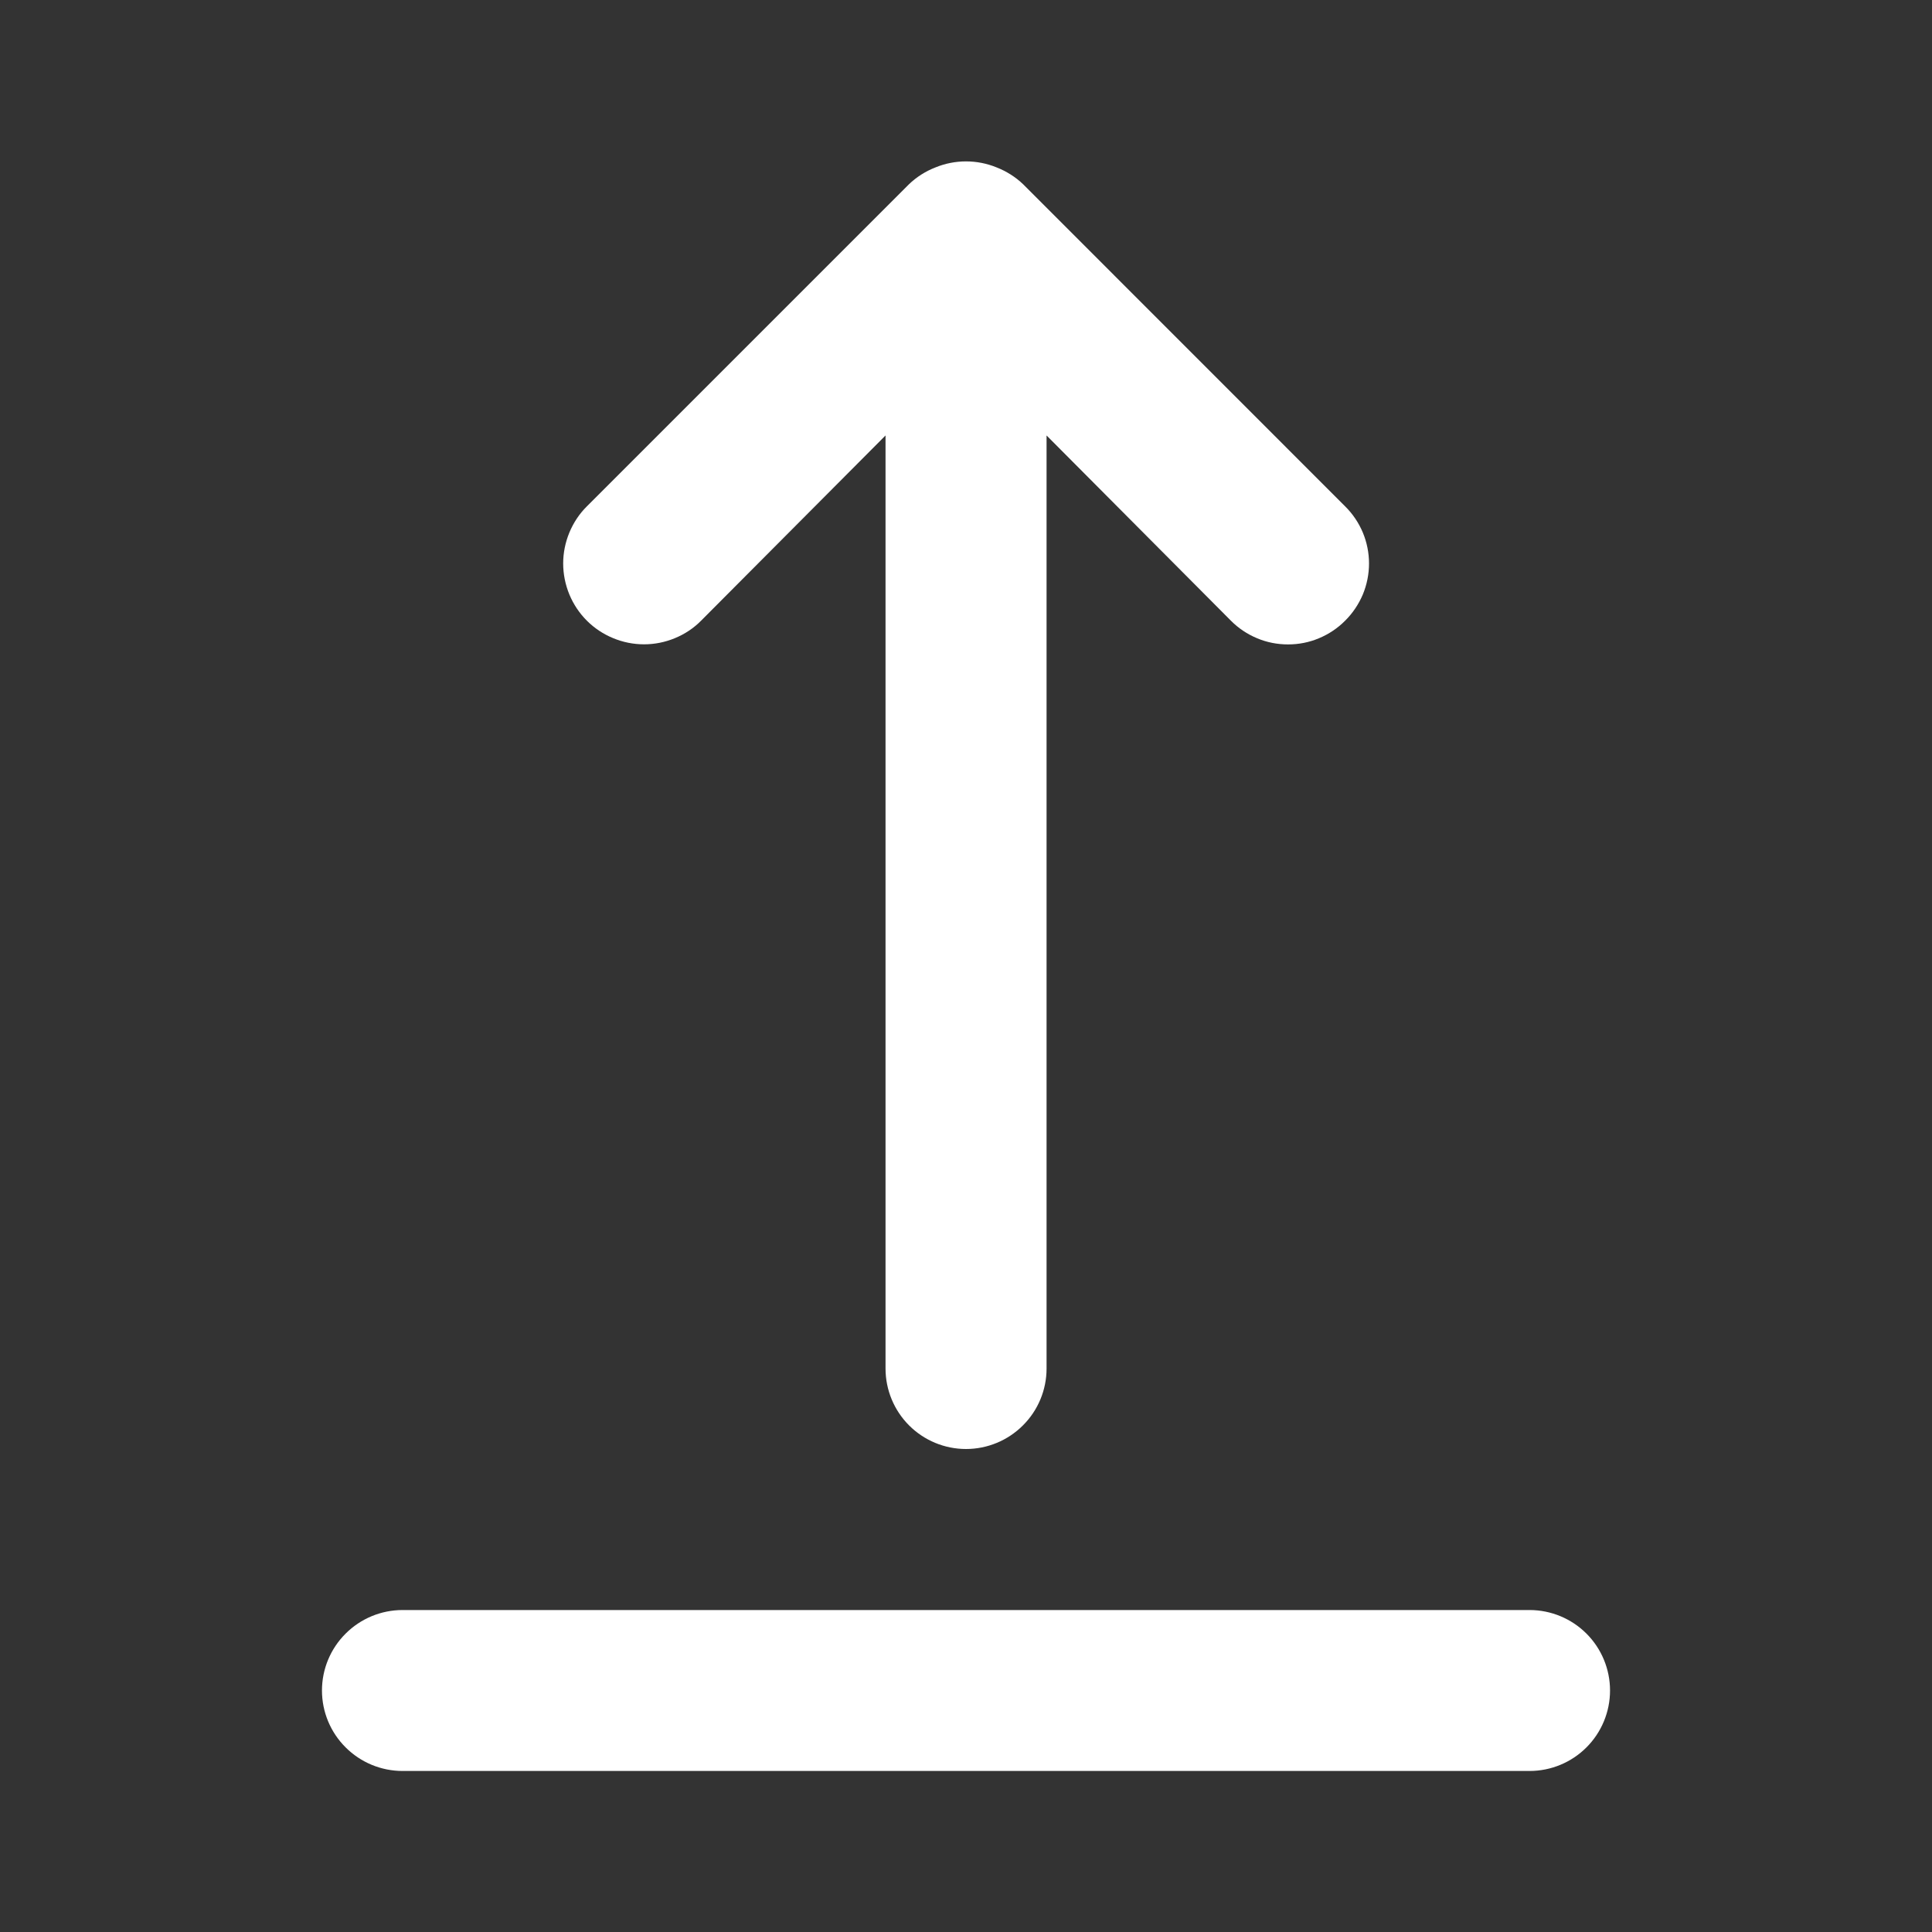 <svg width="20" height="20" viewBox="0 0 20 20" fill="none" xmlns="http://www.w3.org/2000/svg">
<rect x="0" y="0" width="20" height="20" fill="#333333" stroke="none"/>
<path d="M15.834 16.667H4.167C3.946 16.667 3.734 16.755 3.578 16.911C3.421 17.067 3.333 17.279 3.333 17.5C3.333 17.721 3.421 17.933 3.578 18.089C3.734 18.245 3.946 18.333 4.167 18.333H15.834C16.055 18.333 16.267 18.245 16.423 18.089C16.579 17.933 16.667 17.721 16.667 17.5C16.667 17.279 16.579 17.067 16.423 16.911C16.267 16.755 16.055 16.667 15.834 16.667ZM7.258 6.425L9.167 4.508V14.167C9.167 14.388 9.255 14.6 9.411 14.756C9.567 14.912 9.779 15 10 15C10.221 15 10.433 14.912 10.589 14.756C10.746 14.6 10.834 14.388 10.834 14.167V4.508L12.742 6.425C12.819 6.503 12.912 6.565 13.013 6.607C13.115 6.65 13.223 6.671 13.334 6.671C13.444 6.671 13.552 6.65 13.654 6.607C13.755 6.565 13.848 6.503 13.925 6.425C14.003 6.348 14.065 6.255 14.108 6.154C14.15 6.052 14.172 5.943 14.172 5.833C14.172 5.723 14.15 5.614 14.108 5.513C14.065 5.411 14.003 5.319 13.925 5.242L10.592 1.908C10.513 1.832 10.419 1.773 10.317 1.733C10.114 1.65 9.886 1.65 9.684 1.733C9.581 1.773 9.488 1.832 9.409 1.908L6.075 5.242C5.997 5.319 5.936 5.412 5.894 5.513C5.852 5.615 5.83 5.723 5.83 5.833C5.83 5.943 5.852 6.052 5.894 6.154C5.936 6.255 5.997 6.347 6.075 6.425C6.153 6.503 6.245 6.564 6.347 6.606C6.448 6.648 6.557 6.67 6.667 6.67C6.777 6.67 6.886 6.648 6.987 6.606C7.089 6.564 7.181 6.503 7.258 6.425Z" fill="white"/>
</svg>
